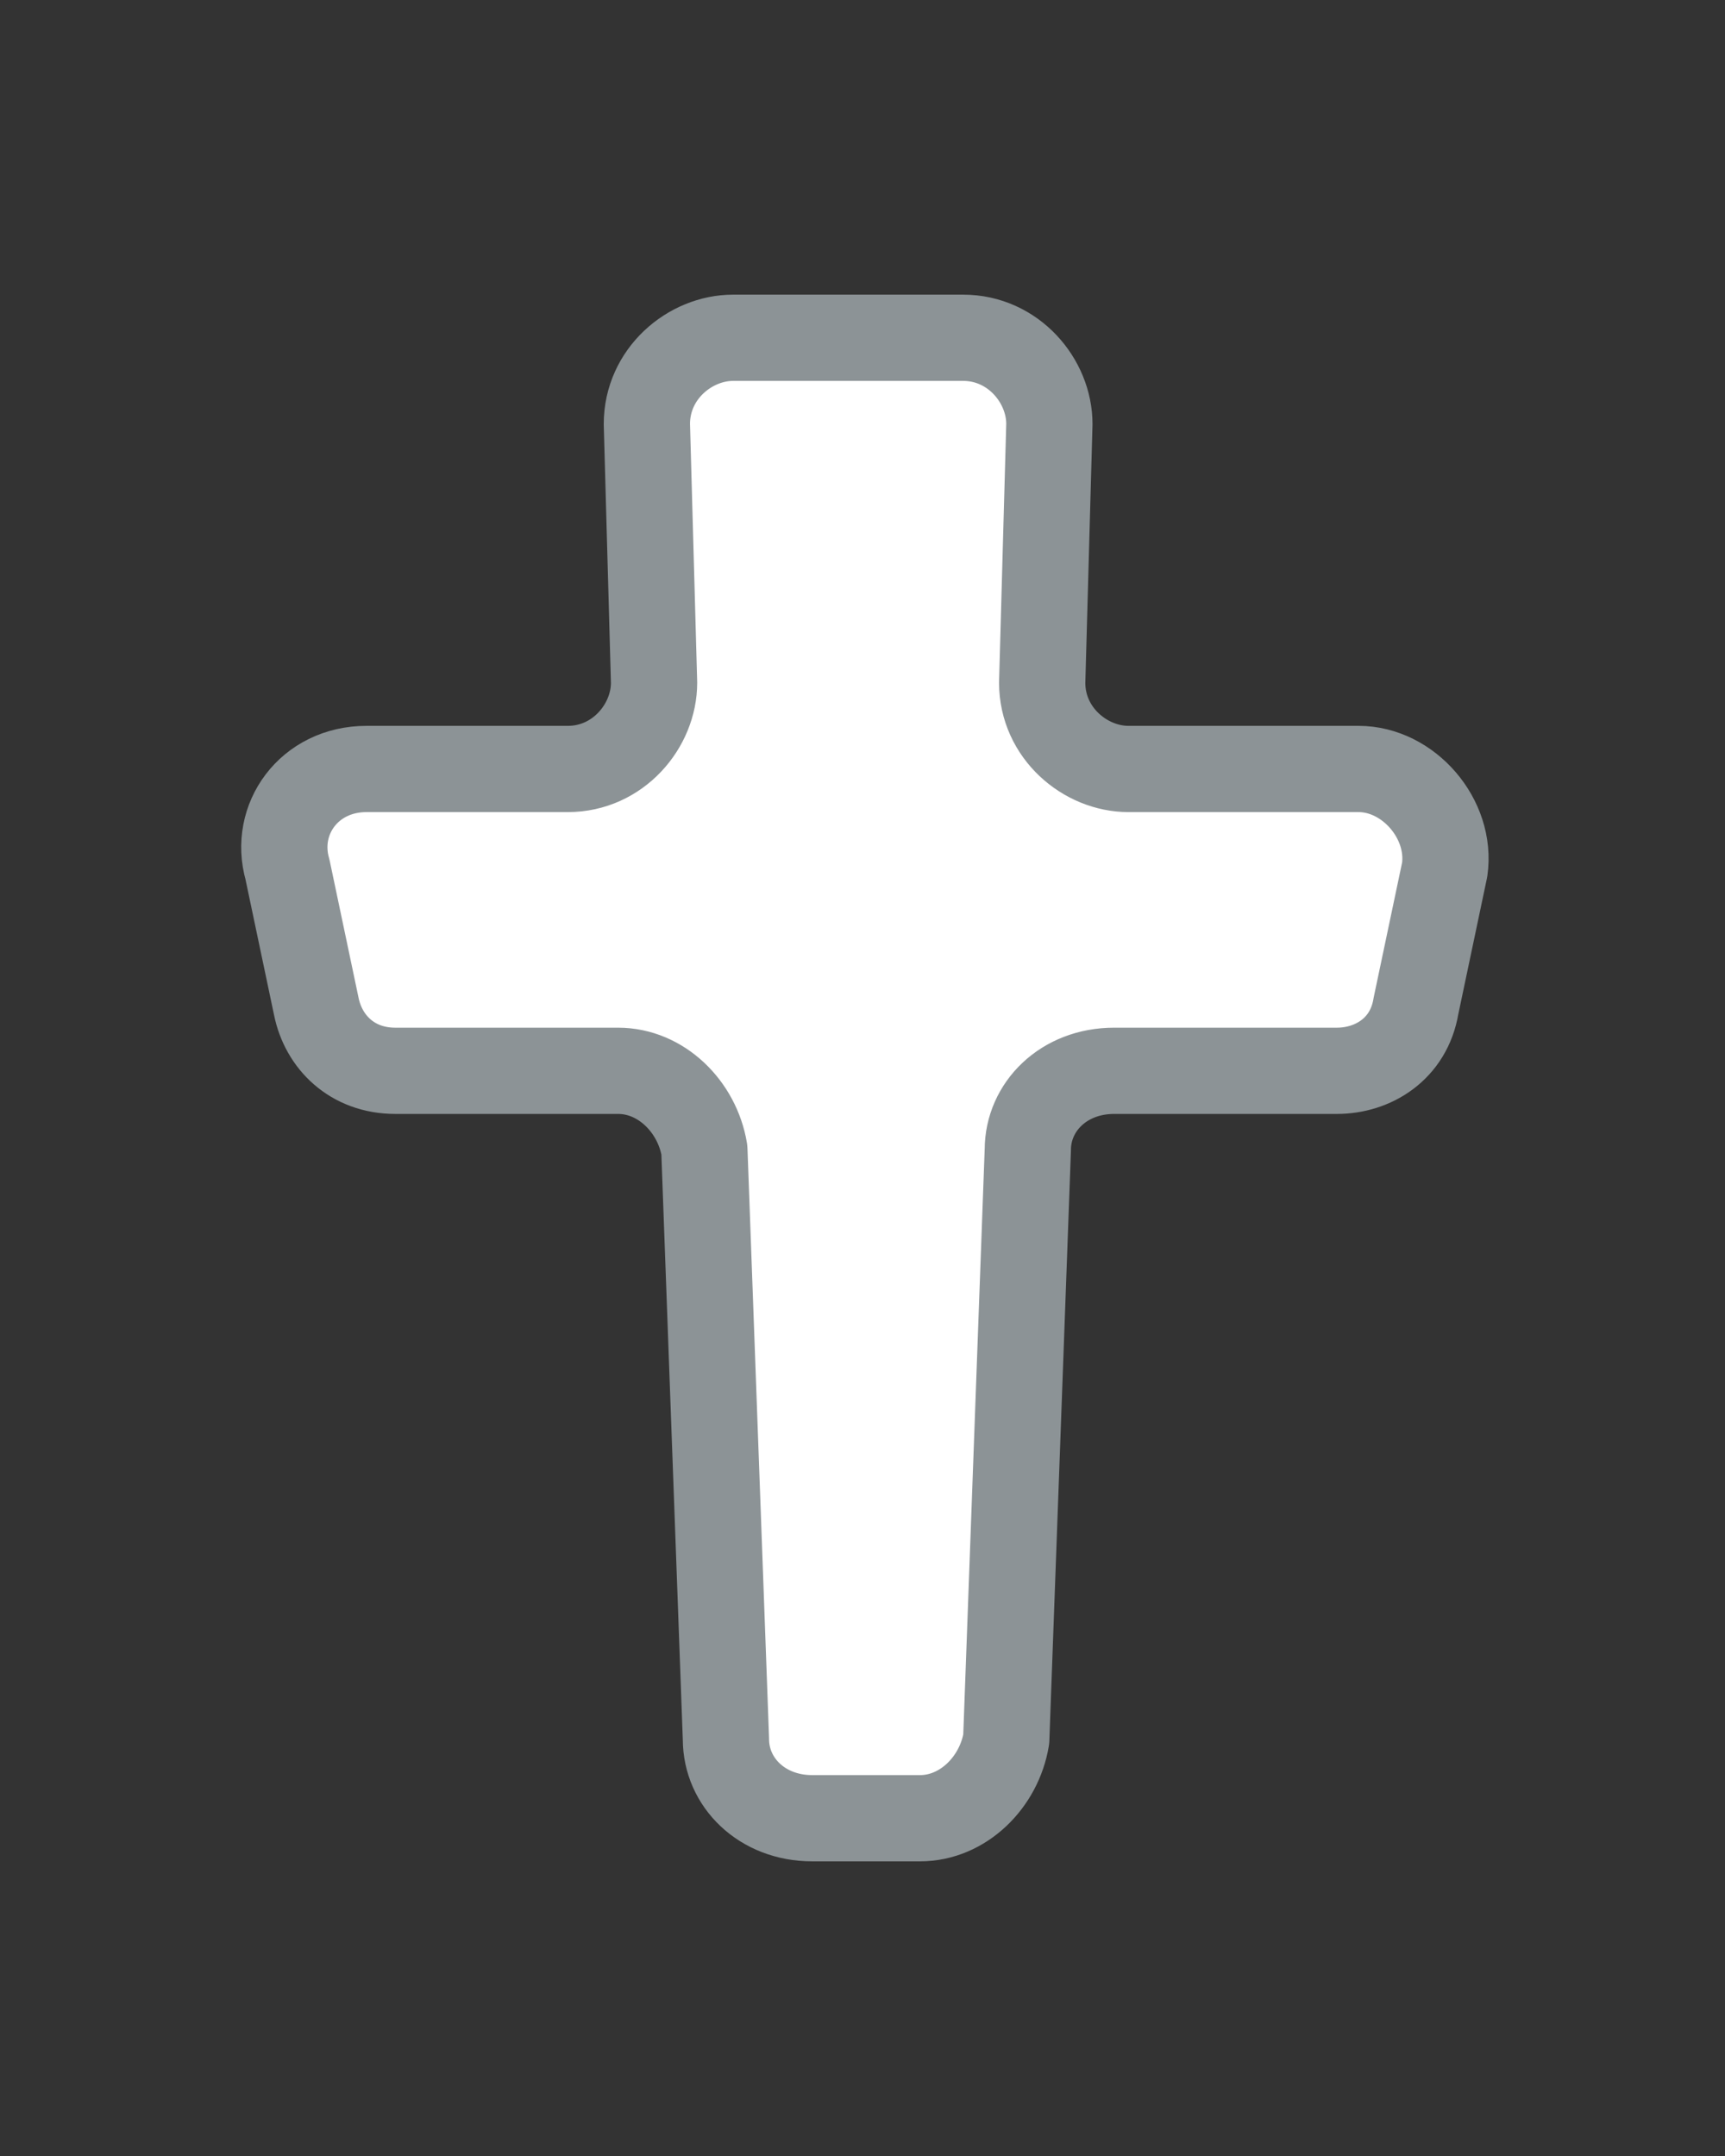 <?xml version="1.0" encoding="utf-8"?>
<!-- Generator: Adobe Illustrator 18.1.0, SVG Export Plug-In . SVG Version: 6.00 Build 0)  -->
<!DOCTYPE svg PUBLIC "-//W3C//DTD SVG 1.1//EN" "http://www.w3.org/Graphics/SVG/1.1/DTD/svg11.dtd">
<svg version="1.1" id="Camada_1" xmlns="http://www.w3.org/2000/svg" xmlns:xlink="http://www.w3.org/1999/xlink" x="0px" y="0px"
	 viewBox="0 0 24 30" enable-background="new 0 0 24 30" xml:space="preserve">
<rect x="0" y="0" width="24" height="30" fill="#333333" stroke="none"/>
<path fill="#FFFFFF" stroke="#8C9396" stroke-width="1.2" stroke-linecap="round" stroke-linejoin="round" stroke-miterlimit="10" d="
	M18.9,10.7h-3.2c-0.6,0-1.2-0.5-1.2-1.2l0.1-3.6c0-0.6-0.5-1.2-1.2-1.2h-3.2c-0.6,0-1.2,0.5-1.2,1.2l0.1,3.6c0,0.6-0.5,1.2-1.2,1.2
	H5.1c-0.8,0-1.3,0.7-1.1,1.4L4.4,14c0.1,0.5,0.5,0.9,1.1,0.9h3.1c0.6,0,1.1,0.5,1.2,1.1l0.3,8.2c0,0.6,0.5,1.1,1.2,1.1h1.5
	c0.6,0,1.1-0.5,1.2-1.1l0.3-8.2c0-0.6,0.5-1.1,1.2-1.1h3.1c0.5,0,1-0.3,1.1-0.9l0.4-1.9C20.2,11.4,19.6,10.7,18.9,10.7z"/>
</svg>
